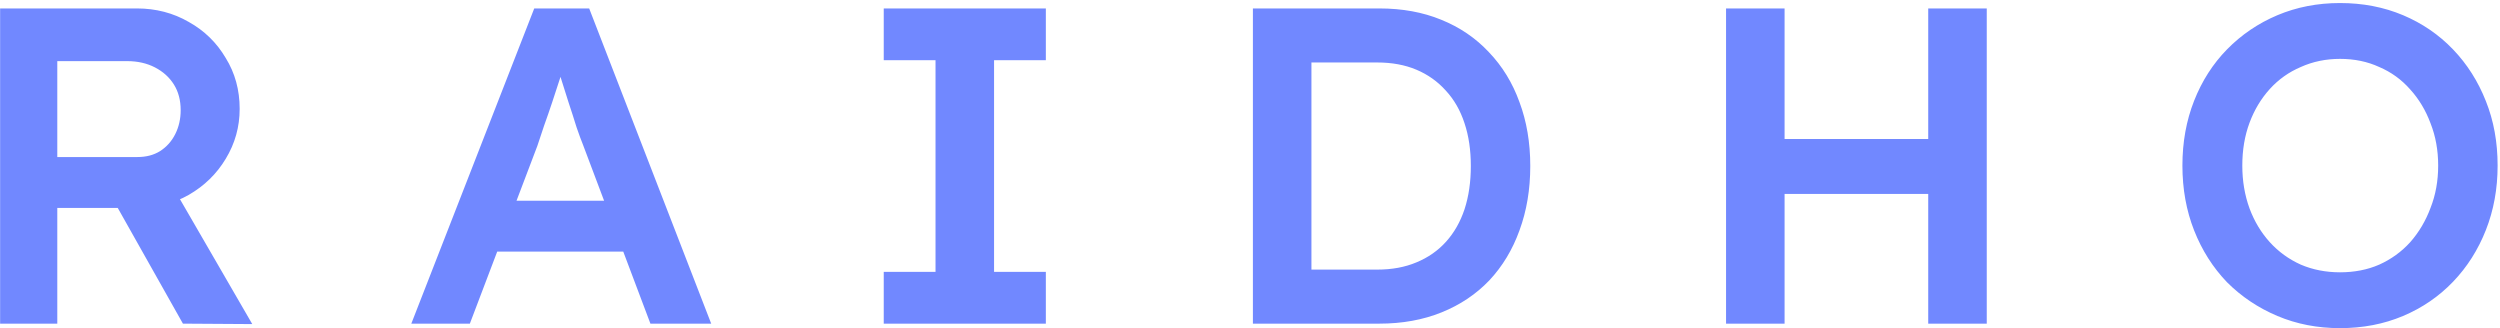 <svg width="533" height="70" viewBox="0 0 533 70" fill="none" xmlns="http://www.w3.org/2000/svg">
<path d="M0.024 69V1.8H29.208C33.24 1.8 36.92 2.76 40.248 4.68C43.576 6.536 46.2 9.096 48.12 12.36C50.104 15.56 51.096 19.176 51.096 23.208C51.096 27.048 50.104 30.6 48.12 33.864C46.2 37.064 43.576 39.624 40.248 41.544C36.984 43.4 33.304 44.328 29.208 44.328H12.216V69H0.024ZM39 69L21.912 38.664L34.776 36.264L53.784 69.096L39 69ZM12.216 33.48H29.304C31.16 33.48 32.76 33.064 34.104 32.232C35.512 31.336 36.6 30.12 37.368 28.584C38.136 27.048 38.52 25.352 38.52 23.496C38.52 21.384 38.04 19.56 37.08 18.024C36.12 16.488 34.776 15.272 33.048 14.376C31.32 13.48 29.336 13.032 27.096 13.032H12.216V33.48ZM87.692 69L113.9 1.8H125.612L151.628 69H138.668L124.268 30.792C123.948 30.024 123.5 28.808 122.924 27.144C122.412 25.48 121.836 23.688 121.196 21.768C120.556 19.784 119.98 17.96 119.468 16.296C118.956 14.568 118.572 13.32 118.316 12.552L120.716 12.456C120.332 13.736 119.884 15.176 119.372 16.776C118.86 18.376 118.316 20.04 117.74 21.768C117.164 23.496 116.588 25.16 116.012 26.76C115.5 28.36 115.02 29.8 114.572 31.08L100.172 69H87.692ZM99.596 53.64L103.916 42.792H134.54L139.148 53.64H99.596ZM188.414 69V57.96H199.454V12.84H188.414V1.8H222.974V12.84H211.934V57.96H222.974V69H188.414ZM267.118 69V1.8H294.094C298.958 1.8 303.342 2.6 307.246 4.2C311.214 5.8 314.606 8.104 317.422 11.112C320.302 14.12 322.478 17.672 323.95 21.768C325.486 25.864 326.254 30.408 326.254 35.4C326.254 40.392 325.486 44.968 323.95 49.128C322.478 53.224 320.334 56.776 317.518 59.784C314.702 62.728 311.31 65 307.342 66.6C303.374 68.2 298.958 69 294.094 69H267.118ZM279.598 59.304L278.638 57.48H293.614C296.75 57.48 299.534 56.968 301.966 55.944C304.462 54.92 306.574 53.448 308.302 51.528C310.03 49.608 311.342 47.304 312.238 44.616C313.134 41.864 313.582 38.792 313.582 35.4C313.582 32.008 313.134 28.968 312.238 26.28C311.342 23.528 309.998 21.192 308.206 19.272C306.478 17.352 304.398 15.88 301.966 14.856C299.534 13.832 296.75 13.32 293.614 13.32H278.35L279.598 11.688V59.304ZM411.097 69V1.8H423.577V69H411.097ZM367.993 69V1.8H380.473V69H367.993ZM373.177 41.352V29.64H417.145V41.352H373.177ZM498.891 69.96C494.091 69.96 489.643 69.096 485.547 67.368C481.451 65.64 477.867 63.24 474.795 60.168C471.787 57.032 469.451 53.352 467.787 49.128C466.123 44.904 465.291 40.296 465.291 35.304C465.291 30.312 466.123 25.704 467.787 21.48C469.451 17.256 471.787 13.608 474.795 10.536C477.867 7.4 481.451 4.968 485.547 3.24C489.643 1.512 494.091 0.648 498.891 0.648C503.755 0.648 508.235 1.512 512.331 3.24C516.427 4.968 519.979 7.4 522.987 10.536C525.995 13.672 528.331 17.352 529.995 21.576C531.659 25.736 532.491 30.312 532.491 35.304C532.491 40.232 531.659 44.808 529.995 49.032C528.331 53.256 525.995 56.936 522.987 60.072C519.979 63.208 516.427 65.64 512.331 67.368C508.235 69.096 503.755 69.96 498.891 69.96ZM498.891 58.056C501.963 58.056 504.747 57.512 507.243 56.424C509.803 55.272 512.011 53.672 513.867 51.624C515.723 49.512 517.163 47.08 518.187 44.328C519.275 41.576 519.819 38.568 519.819 35.304C519.819 32.04 519.275 29.032 518.187 26.28C517.163 23.528 515.723 21.128 513.867 19.08C512.011 16.968 509.803 15.368 507.243 14.28C504.747 13.128 501.963 12.552 498.891 12.552C495.883 12.552 493.099 13.128 490.539 14.28C487.979 15.368 485.771 16.936 483.915 18.984C482.059 21.032 480.619 23.432 479.595 26.184C478.571 28.936 478.059 31.976 478.059 35.304C478.059 38.568 478.571 41.608 479.595 44.424C480.619 47.176 482.059 49.576 483.915 51.624C485.771 53.672 487.979 55.272 490.539 56.424C493.099 57.512 495.883 58.056 498.891 58.056Z" fill="#7188FF"/>
</svg>
